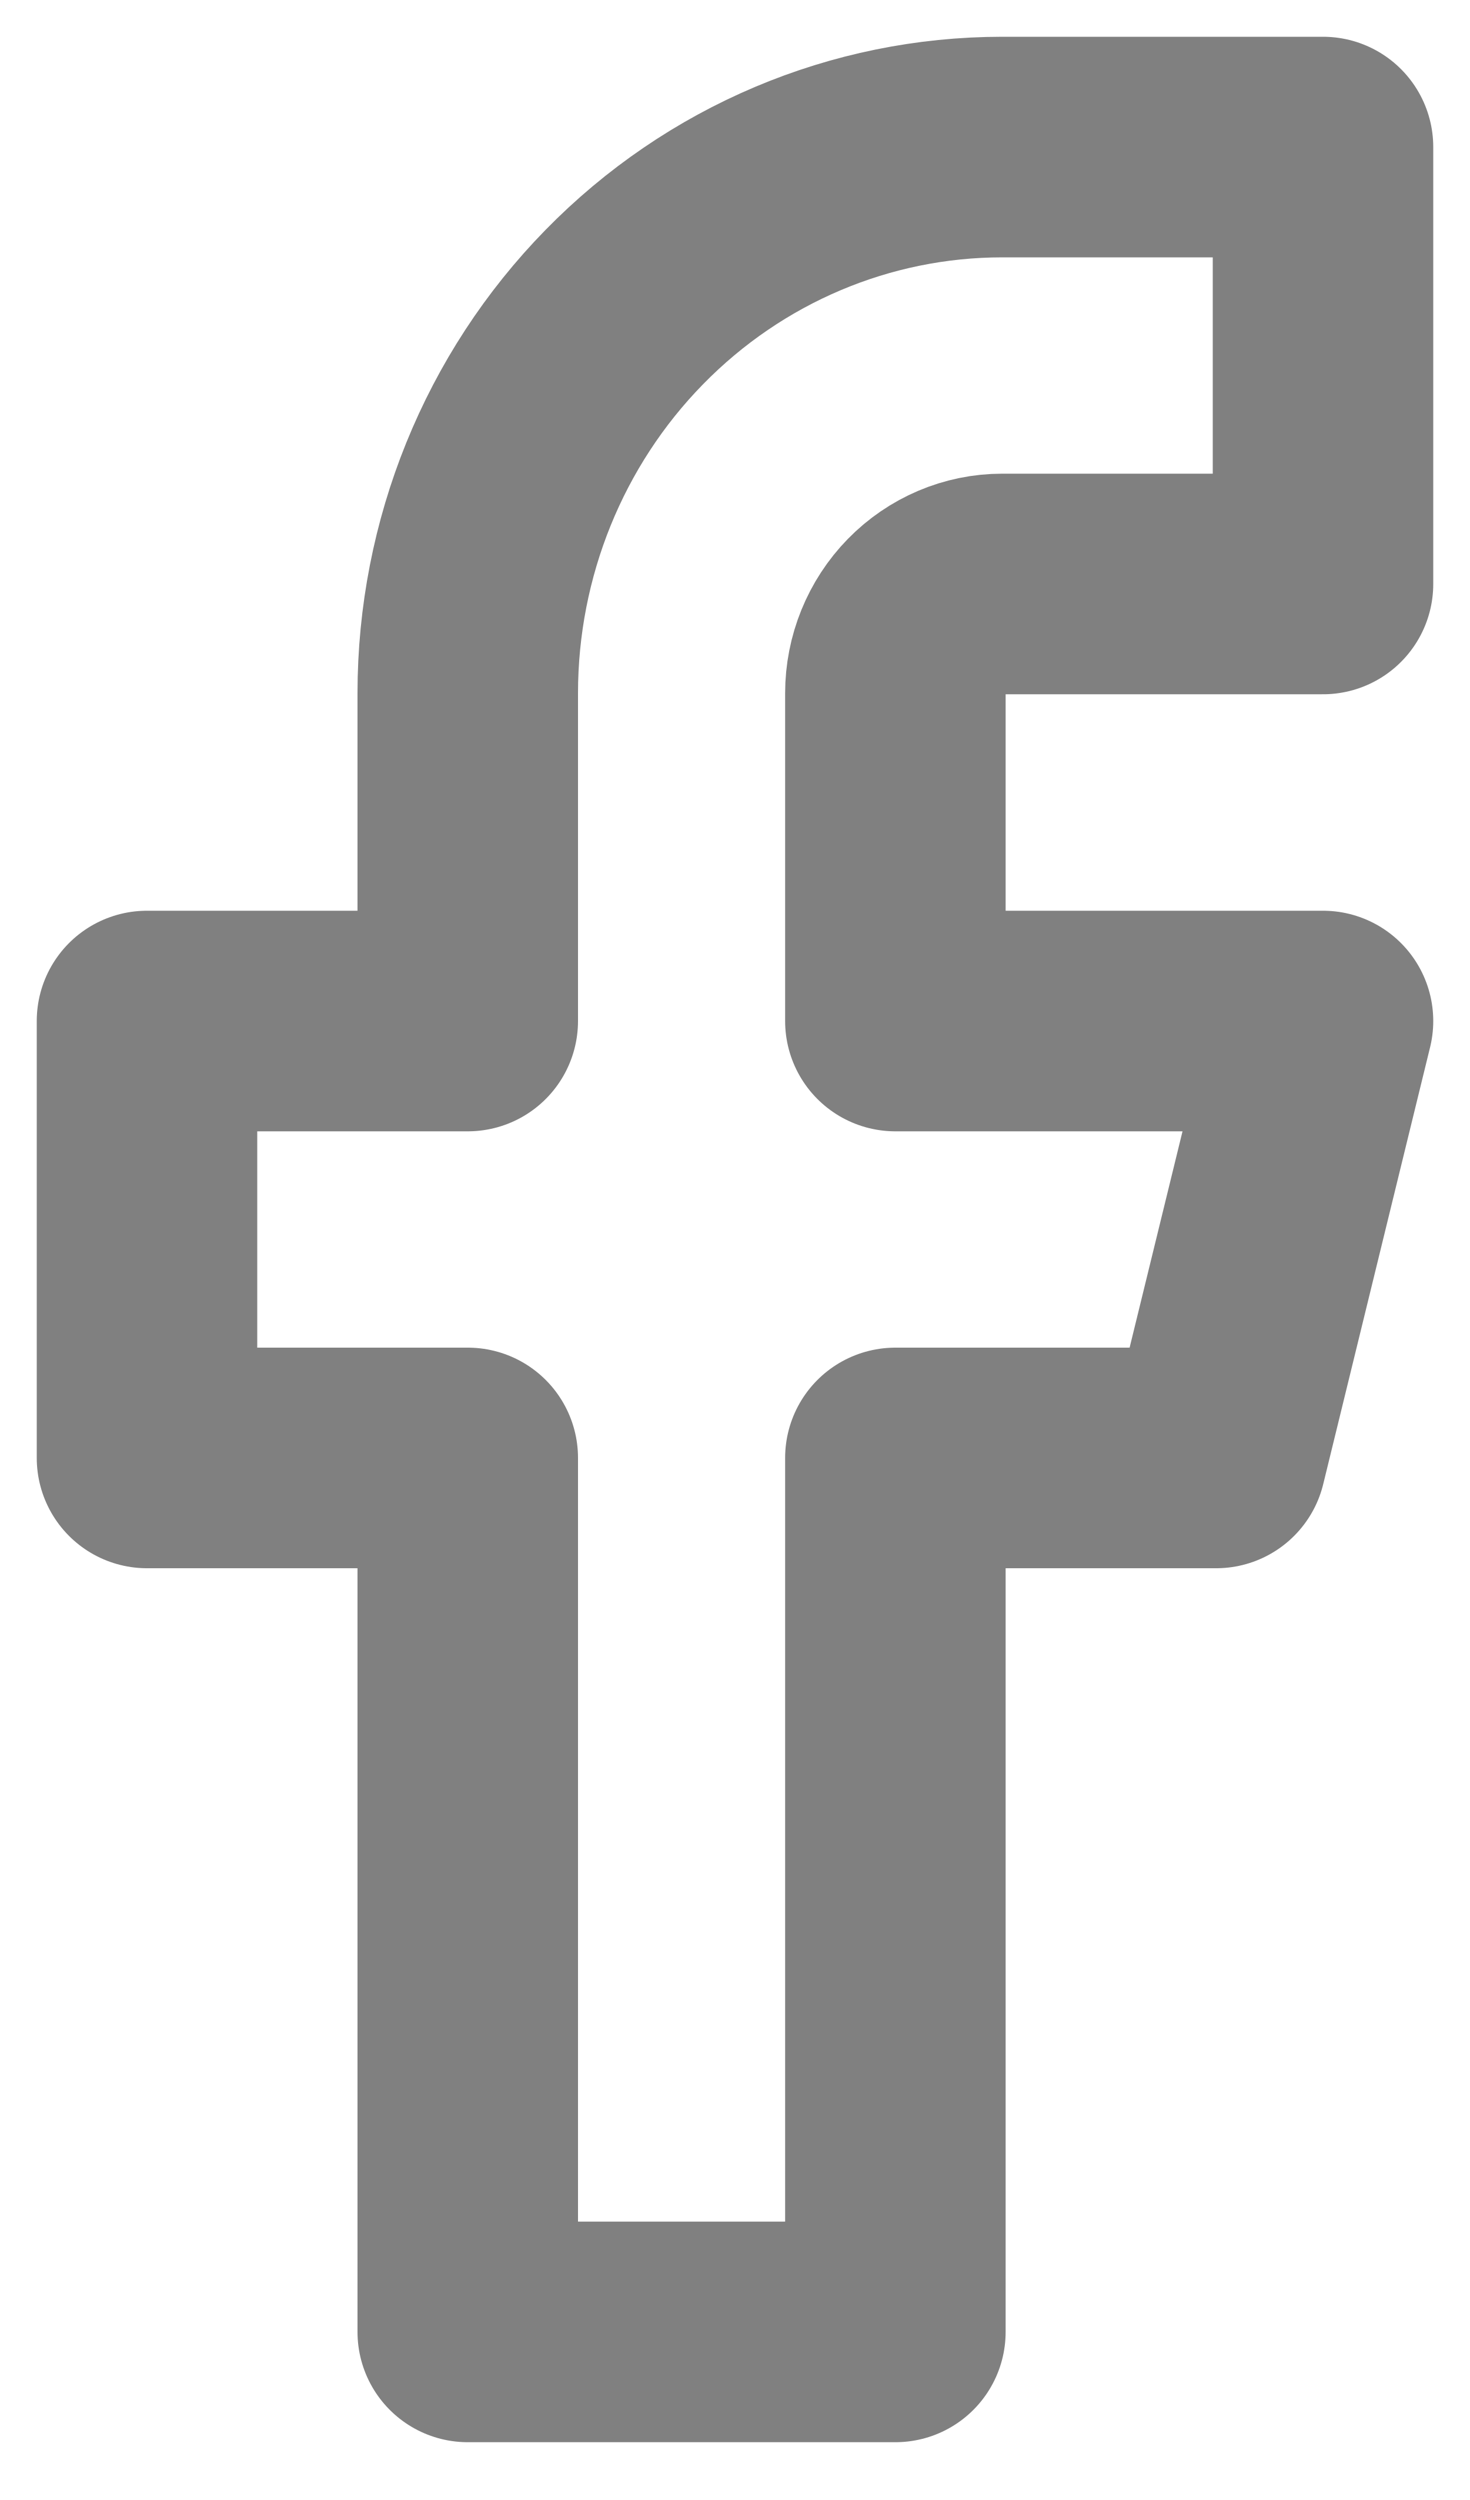 <svg width="10" height="17" viewBox="0 0 10 17" fill="none" xmlns="http://www.w3.org/2000/svg">
<path d="M9 1H6.818C5.854 1 4.929 1.391 4.247 2.088C3.565 2.784 3.182 3.729 3.182 4.714V6.943H1V9.914H3.182V15.857H6.091V9.914H8.273L9 6.943H6.091V4.714C6.091 4.517 6.168 4.328 6.304 4.189C6.44 4.05 6.625 3.971 6.818 3.971H9V1Z" stroke="#808080" stroke-width="1.5" stroke-linecap="round" stroke-linejoin="round"/>
</svg>
